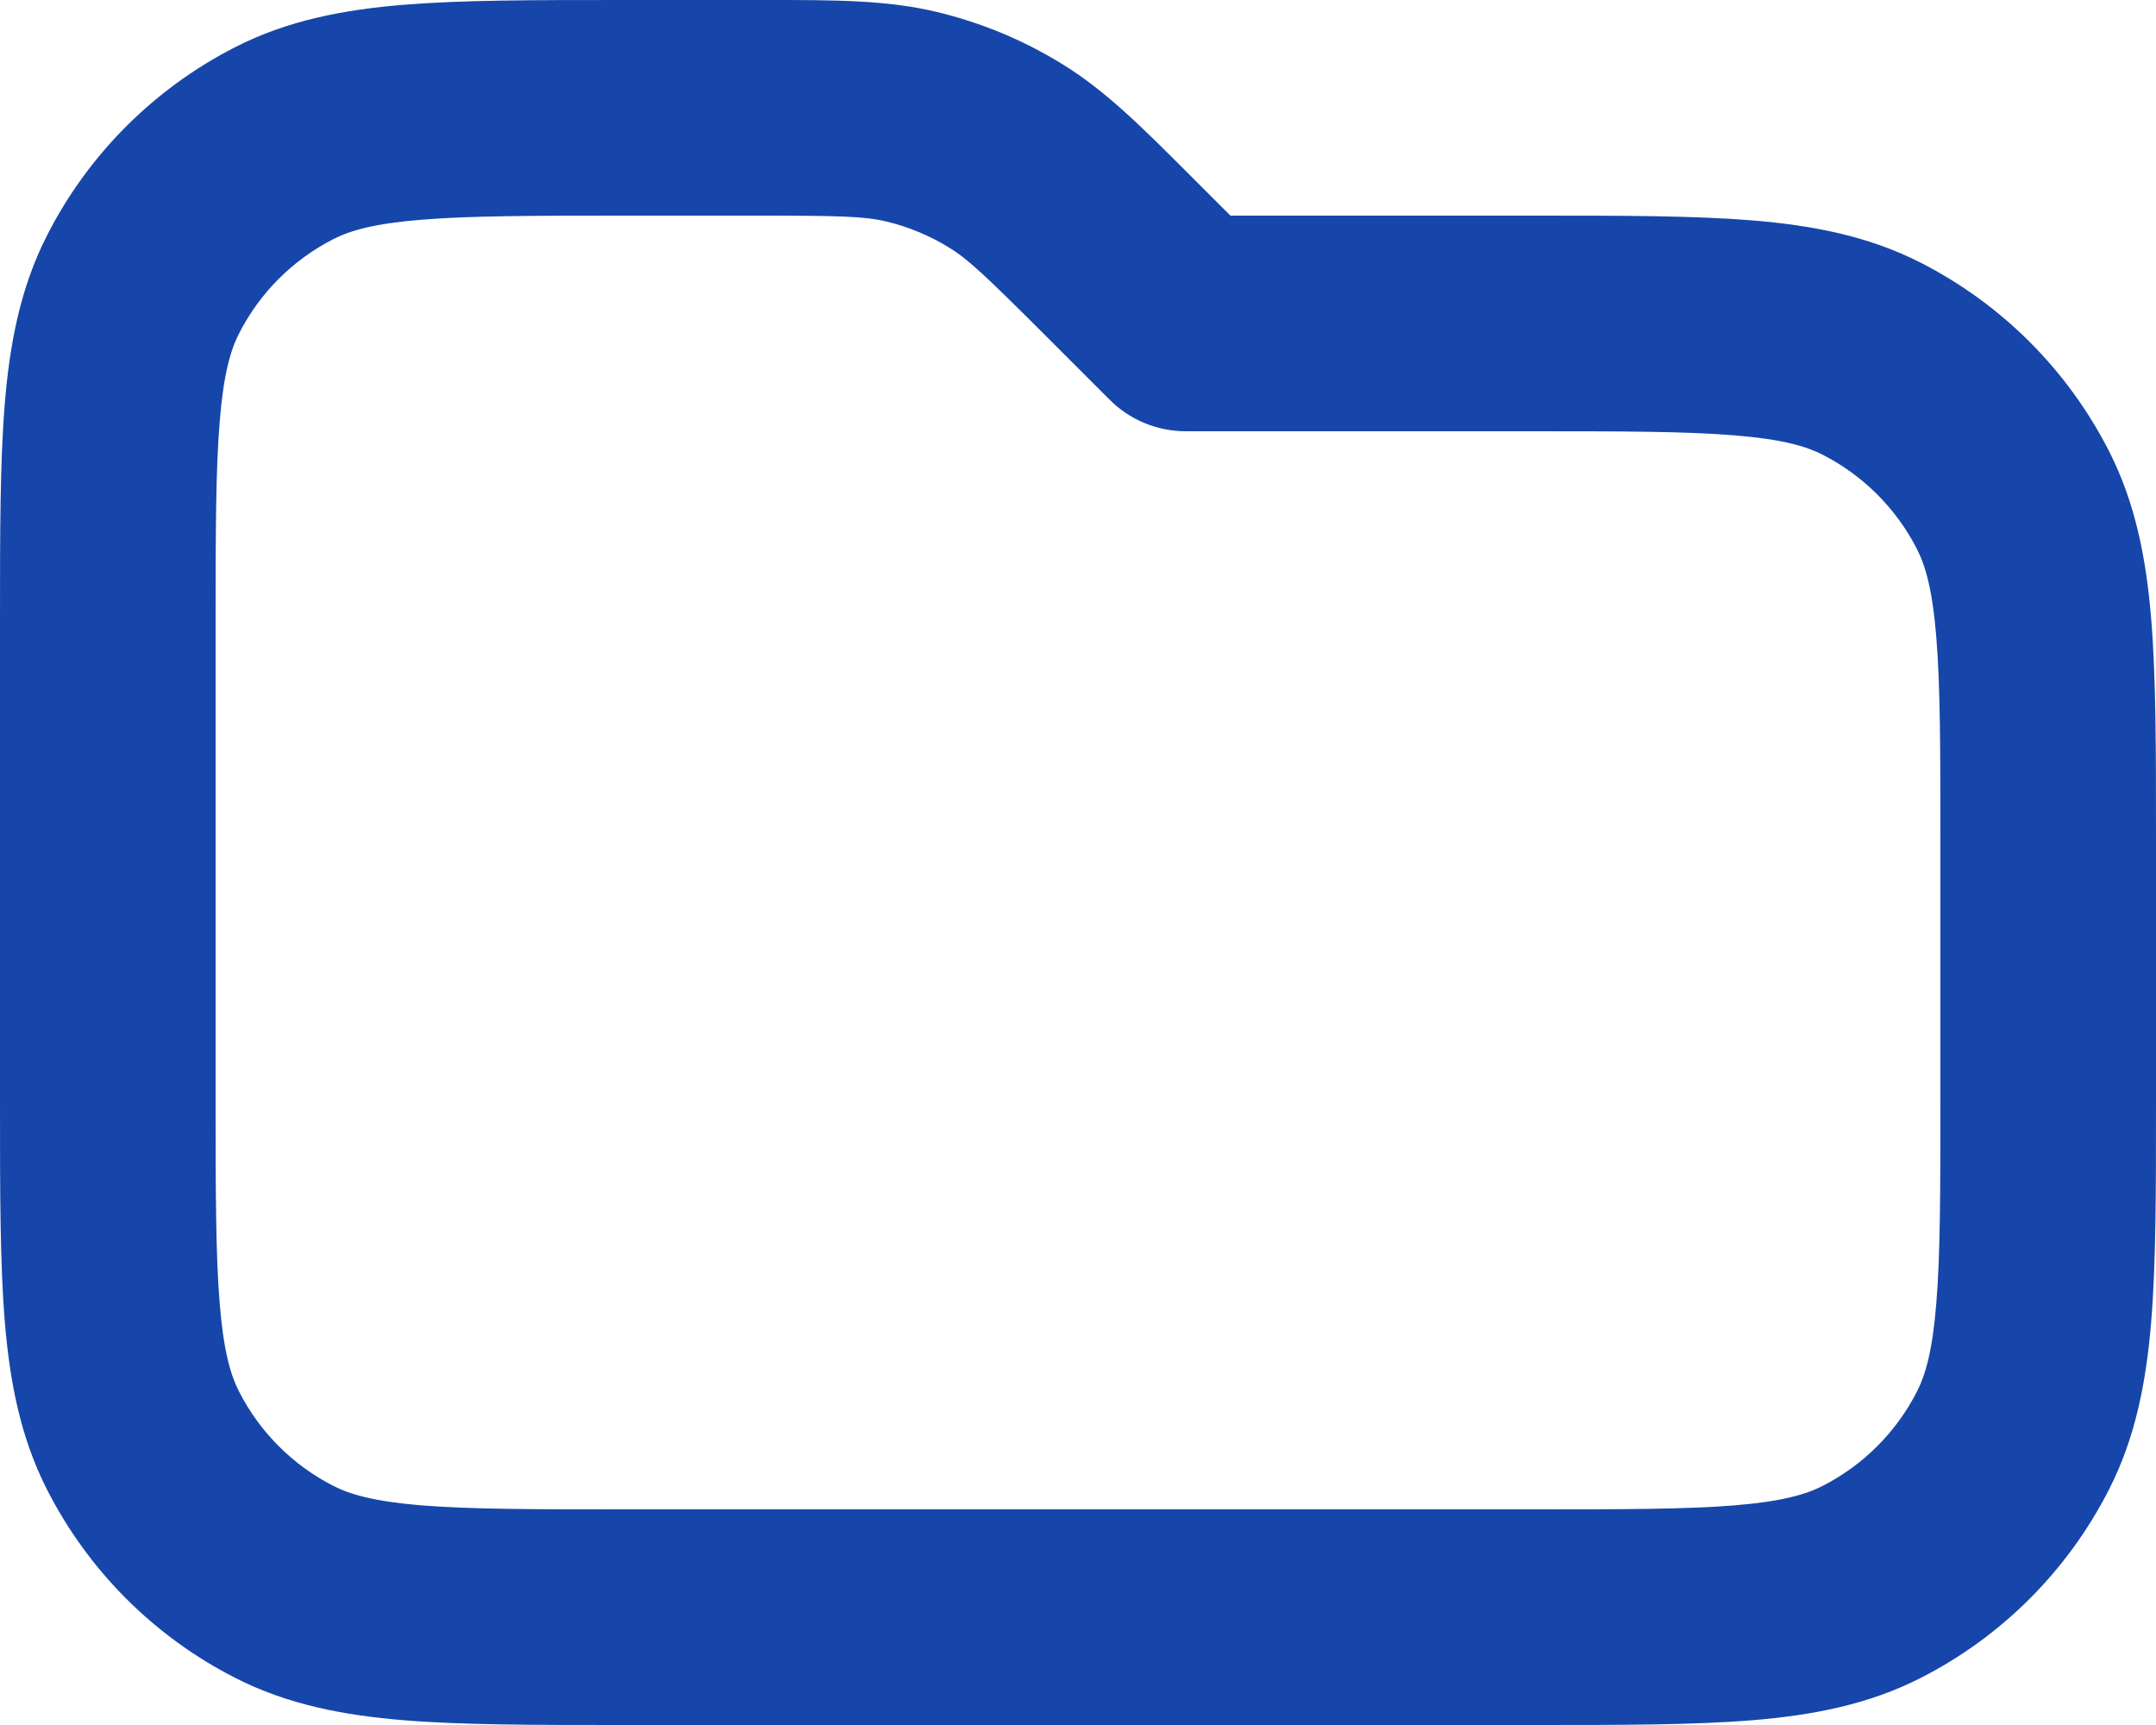 <svg width="20" height="16" viewBox="0 0 20 16" fill="none" xmlns="http://www.w3.org/2000/svg">
<path fill-rule="evenodd" clip-rule="evenodd" d="M8.224 2.055C8.021 2.006 7.793 2 7.012 2H5.8C4.943 2 4.361 2.001 3.911 2.038C3.473 2.073 3.248 2.138 3.092 2.218C2.716 2.41 2.41 2.716 2.218 3.092C2.138 3.248 2.073 3.473 2.038 3.911C2.001 4.361 2 4.943 2 5.8V10.2C2 11.057 2.001 11.639 2.038 12.089C2.073 12.527 2.138 12.752 2.218 12.908C2.41 13.284 2.716 13.59 3.092 13.782C3.248 13.862 3.473 13.927 3.911 13.963C4.361 13.999 4.943 14 5.8 14H14.2C15.057 14 15.639 13.999 16.089 13.963C16.527 13.927 16.752 13.862 16.908 13.782C17.284 13.59 17.59 13.284 17.782 12.908C17.862 12.752 17.927 12.527 17.962 12.089C17.999 11.639 18 11.057 18 10.2V7.8C18 6.943 17.999 6.361 17.962 5.911C17.927 5.473 17.862 5.248 17.782 5.092C17.59 4.716 17.284 4.41 16.908 4.218C16.752 4.138 16.527 4.073 16.089 4.038C15.639 4.001 15.057 4 14.2 4H11C10.735 4 10.48 3.895 10.293 3.707L9.699 3.113C9.146 2.561 8.981 2.404 8.802 2.295C8.623 2.185 8.428 2.104 8.224 2.055ZM7.114 3.08906e-05C7.749 -0 8.228 -0 8.691 0.111C9.099 0.209 9.489 0.37 9.847 0.59C10.253 0.838 10.592 1.178 11.041 1.627C11.065 1.65 11.089 1.675 11.113 1.699L11.414 2L14.241 2C15.046 2 15.711 2 16.252 2.044C16.814 2.09 17.331 2.189 17.816 2.436C18.569 2.82 19.18 3.431 19.564 4.184C19.811 4.669 19.91 5.186 19.956 5.748C20 6.289 20 6.954 20 7.759V10.241C20 11.046 20 11.711 19.956 12.252C19.91 12.814 19.811 13.331 19.564 13.816C19.18 14.569 18.569 15.181 17.816 15.564C17.331 15.811 16.814 15.91 16.252 15.956C15.711 16 15.046 16 14.241 16H5.759C4.954 16 4.289 16 3.748 15.956C3.186 15.91 2.669 15.811 2.184 15.564C1.431 15.181 0.819 14.569 0.436 13.816C0.189 13.331 0.09 12.814 0.044 12.252C-2.28137e-05 11.711 -1.23241e-05 11.046 4.31291e-07 10.241V5.759C-1.23241e-05 4.954 -2.28137e-05 4.289 0.044 3.748C0.09 3.186 0.189 2.669 0.436 2.184C0.819 1.431 1.431 0.82 2.184 0.436C2.669 0.189 3.186 0.09 3.748 0.044C4.289 3.9354e-05 4.954 4.98449e-05 5.759 6.26003e-05L7.012 6.30771e-05C7.046 6.30771e-05 7.08 4.68646e-05 7.114 3.08906e-05Z" fill="#1646AA"/>
</svg>
